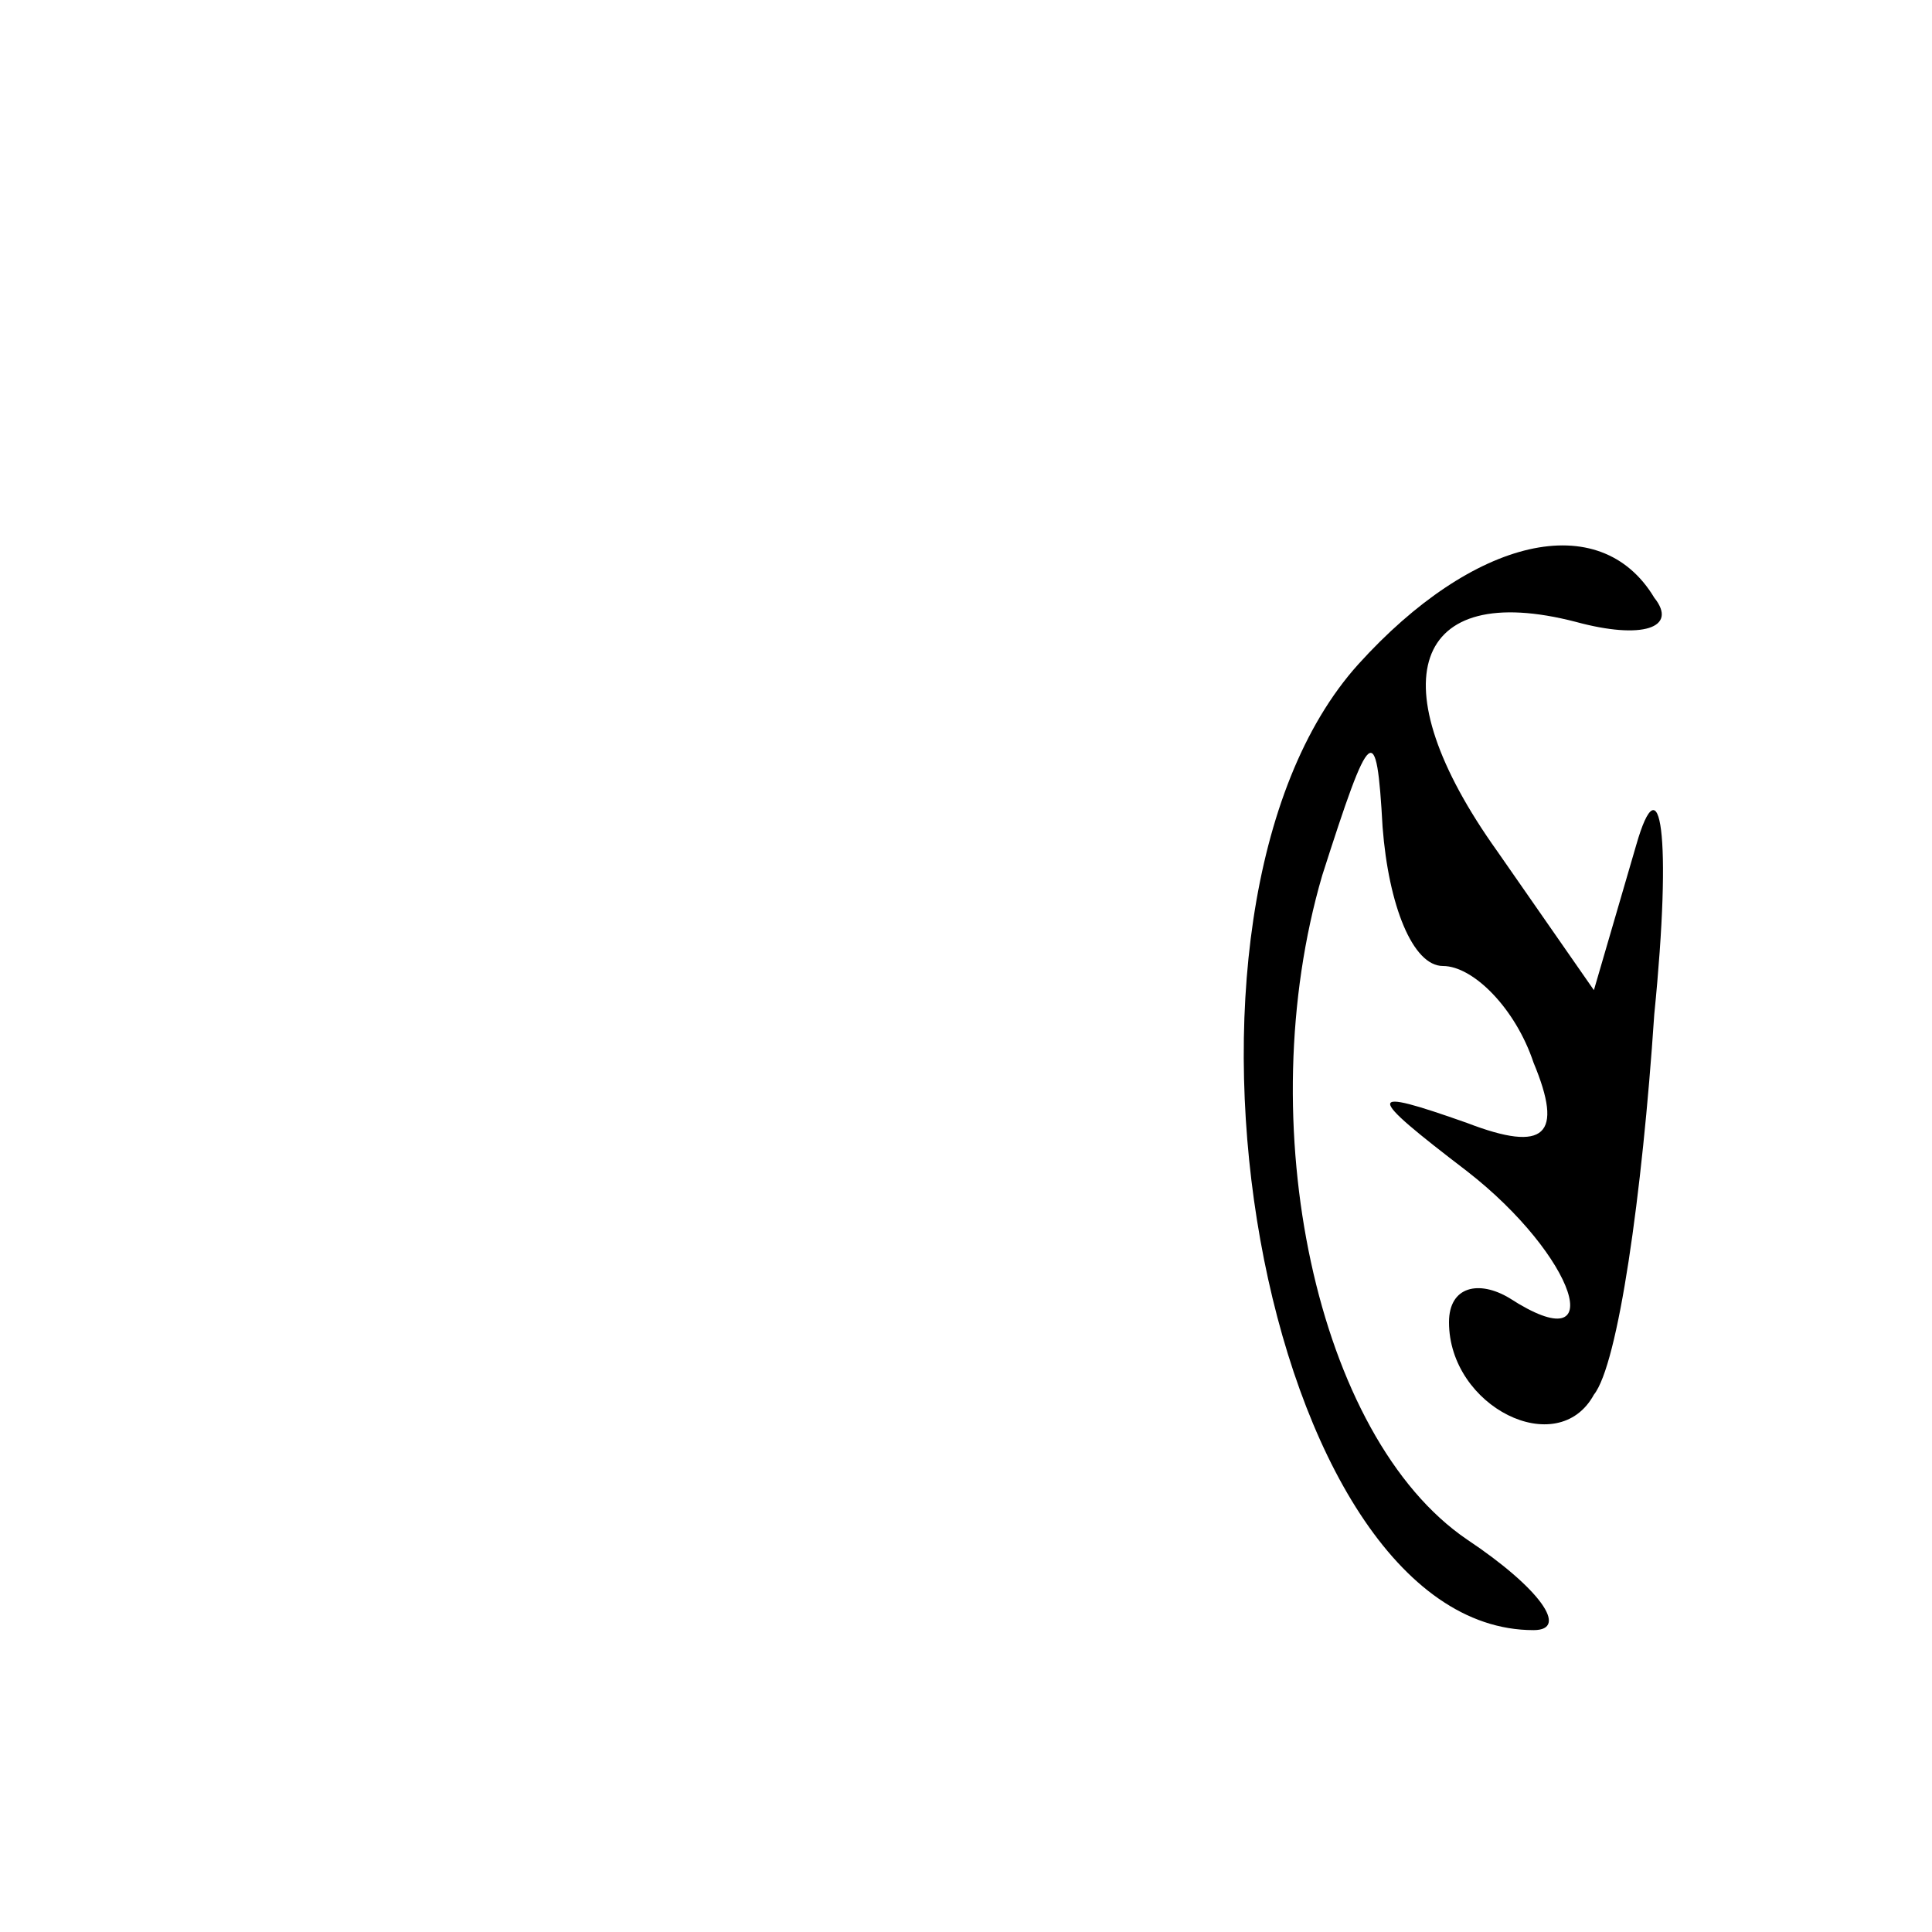 <?xml version="1.0" standalone="no"?>
<!DOCTYPE svg PUBLIC "-//W3C//DTD SVG 20010904//EN"
 "http://www.w3.org/TR/2001/REC-SVG-20010904/DTD/svg10.dtd">
<svg version="1.0" xmlns="http://www.w3.org/2000/svg"
 width="32pt" height="32pt" viewBox="0 0 32 32"
 preserveAspectRatio="xMidYMid meet">
<g transform="translate(0,32) scale(0.1,-0.1)"
fill="#000000" stroke="none">
<path fill="#000000" stroke="none" d="M225 210 c-37 -41 -16 -160 29 -160 6
0 1 7 -11 15 -25 17 -36 69 -24 110 8 25 9 26 10 8 1 -13 5 -23 10 -23 5 0 12
-7 15 -16 5 -12 2 -15 -11 -10 -17 6 -17 5 0 -8 18 -14 24 -32 7 -21 -5 3 -10
2 -10 -4 0 -14 18 -23 24 -12 4 5 8 33 10 63 3 30 1 42 -3 28 l-7 -24 -16 23
c-20 28 -14 45 13 38 11 -3 17 -1 13 4 -9 15 -30 10 -49 -11z"/>
</g>
</svg>
